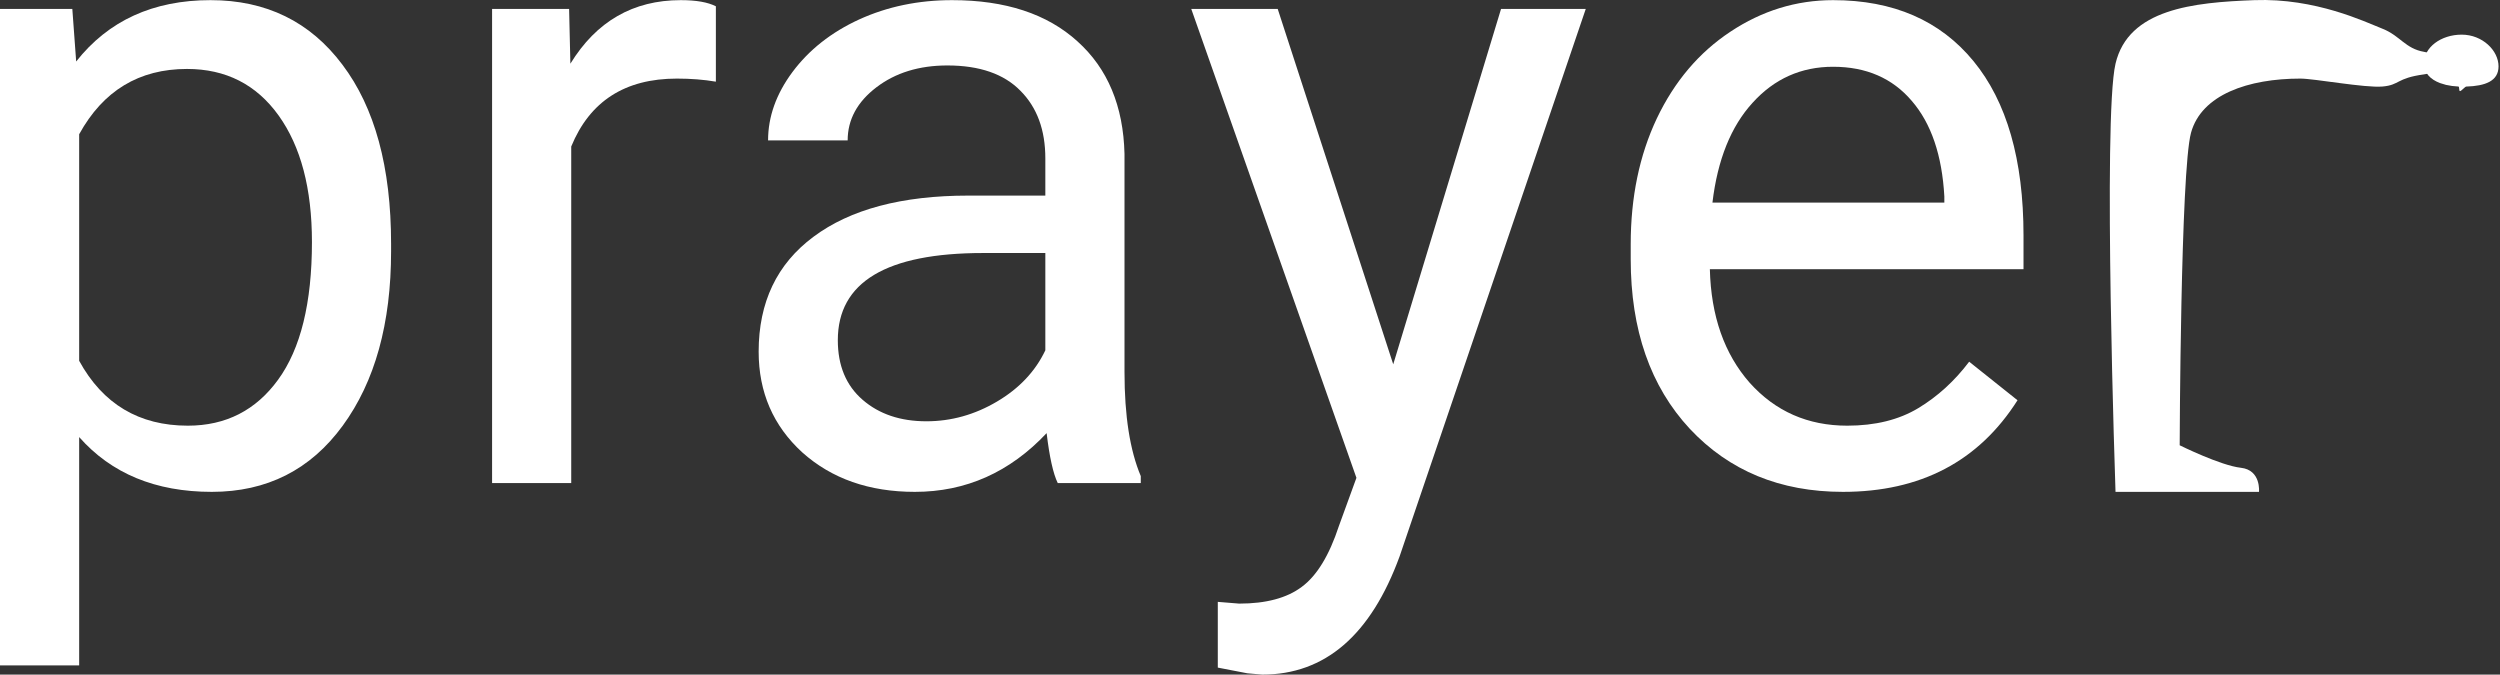 <svg width="126" height="34" viewBox="0 0 126 34" fill="none" xmlns="http://www.w3.org/2000/svg">
<rect x="0" y="0" width="126" height="34" fill="#333333" stroke="none"/>
<path d="M19.711 12.664C19.711 16.301 18.899 19.231 17.274 21.454C15.65 23.678 13.45 24.79 10.675 24.79C7.843 24.79 5.614 23.869 3.99 22.029V33.536H0V0.449H3.645L3.839 3.1C5.463 1.038 7.721 0.007 10.61 0.007C13.414 0.007 15.628 1.09 17.253 3.254C18.892 5.419 19.711 8.43 19.711 12.288V12.664ZM15.722 12.2C15.722 9.505 15.161 7.377 14.039 5.816C12.918 4.256 11.38 3.475 9.424 3.475C7.009 3.475 5.197 4.572 3.99 6.766V18.185C5.183 20.365 7.009 21.454 9.467 21.454C11.38 21.454 12.896 20.681 14.018 19.135C15.154 17.574 15.722 15.262 15.722 12.2Z" fill="white"/>
<path d="M36.08 4.116C35.476 4.013 34.822 3.961 34.117 3.961C31.5 3.961 29.725 5.102 28.79 7.385V24.348H24.801V0.449H28.683L28.747 3.21C30.056 1.075 31.91 0.007 34.311 0.007C35.088 0.007 35.677 0.111 36.08 0.317V4.116Z" fill="white"/>
<path d="M53.311 24.348C53.081 23.877 52.894 23.037 52.75 21.83C50.895 23.803 48.681 24.79 46.108 24.79C43.807 24.79 41.917 24.127 40.436 22.802C38.969 21.462 38.236 19.768 38.236 17.722C38.236 15.233 39.156 13.304 40.997 11.935C42.851 10.55 45.454 9.858 48.804 9.858H52.685V7.981C52.685 6.553 52.269 5.419 51.435 4.58C50.601 3.726 49.371 3.299 47.747 3.299C46.324 3.299 45.13 3.667 44.167 4.403C43.204 5.139 42.722 6.03 42.722 7.075H38.711C38.711 5.883 39.12 4.734 39.94 3.63C40.774 2.511 41.895 1.627 43.304 0.979C44.728 0.331 46.288 0.007 47.984 0.007C50.673 0.007 52.779 0.7 54.303 2.084C55.827 3.453 56.618 5.345 56.675 7.76V18.76C56.675 20.954 56.948 22.699 57.495 23.994V24.348H53.311ZM46.69 21.233C47.941 21.233 49.127 20.902 50.248 20.239C51.37 19.577 52.182 18.715 52.685 17.655V12.752H49.558C44.67 12.752 42.226 14.217 42.226 17.147C42.226 18.428 42.643 19.43 43.477 20.151C44.311 20.873 45.382 21.233 46.69 21.233Z" fill="white"/>
<path d="M70.219 18.362L75.653 0.449H79.923L70.542 28.036C69.09 32.012 66.782 34 63.619 34L62.864 33.934L61.377 33.647V30.334L62.455 30.422C63.806 30.422 64.856 30.142 65.603 29.582C66.365 29.023 66.991 28 67.48 26.512L68.364 24.083L60.039 0.449H64.396L70.219 18.362Z" fill="white"/>
<path d="M92.884 24.79C89.721 24.79 87.148 23.729 85.164 21.609C83.18 19.474 82.188 16.625 82.188 13.061V12.31C82.188 9.939 82.626 7.826 83.503 5.971C84.394 4.101 85.631 2.643 87.212 1.598C88.808 0.538 90.534 0.007 92.388 0.007C95.422 0.007 97.78 1.031 99.462 3.078C101.144 5.124 101.985 8.055 101.985 11.868V13.569H86.177C86.235 15.925 86.903 17.832 88.183 19.29C89.477 20.733 91.116 21.454 93.1 21.454C94.509 21.454 95.702 21.16 96.68 20.571C97.657 19.982 98.513 19.201 99.246 18.23L101.683 20.173C99.728 23.251 96.795 24.79 92.884 24.79ZM92.388 3.365C90.778 3.365 89.427 3.969 88.334 5.176C87.241 6.369 86.565 8.047 86.307 10.212H97.995V9.903C97.88 7.826 97.334 6.221 96.356 5.088C95.379 3.939 94.056 3.365 92.388 3.365Z" fill="white"/>
<path d="M120.078 4.361C119.194 4.438 116.643 3.961 115.938 3.961C113.321 3.961 110.954 4.766 110.427 6.693C109.9 8.619 109.856 22.442 109.856 22.442C109.856 22.442 111.912 23.462 112.939 23.576C113.967 23.689 113.853 24.79 113.853 24.79H106.622C106.622 24.79 105.973 5.971 106.622 3.21C107.27 0.449 110.541 0.121 113.625 0.007C116.708 -0.106 119.194 1.1 120.078 1.448C120.962 1.796 121.228 2.454 122.179 2.614C123.13 2.773 123.605 3.553 122.179 3.747C120.753 3.941 120.962 4.284 120.078 4.361Z" fill="white"/>
<path d="M125.926 3.346C125.926 4.092 125.247 4.334 124.301 4.363C124.235 4.365 124.053 4.592 123.985 4.592C123.918 4.592 123.967 4.364 123.902 4.361C123.682 4.351 123.472 4.323 123.278 4.278C123.255 4.272 123 4.195 122.978 4.187C122.489 4.003 122.166 3.674 122.166 3.191C122.166 2.393 123.018 1.746 124.068 1.746C125.118 1.746 125.926 2.548 125.926 3.346Z" fill="white"/>
</svg>
